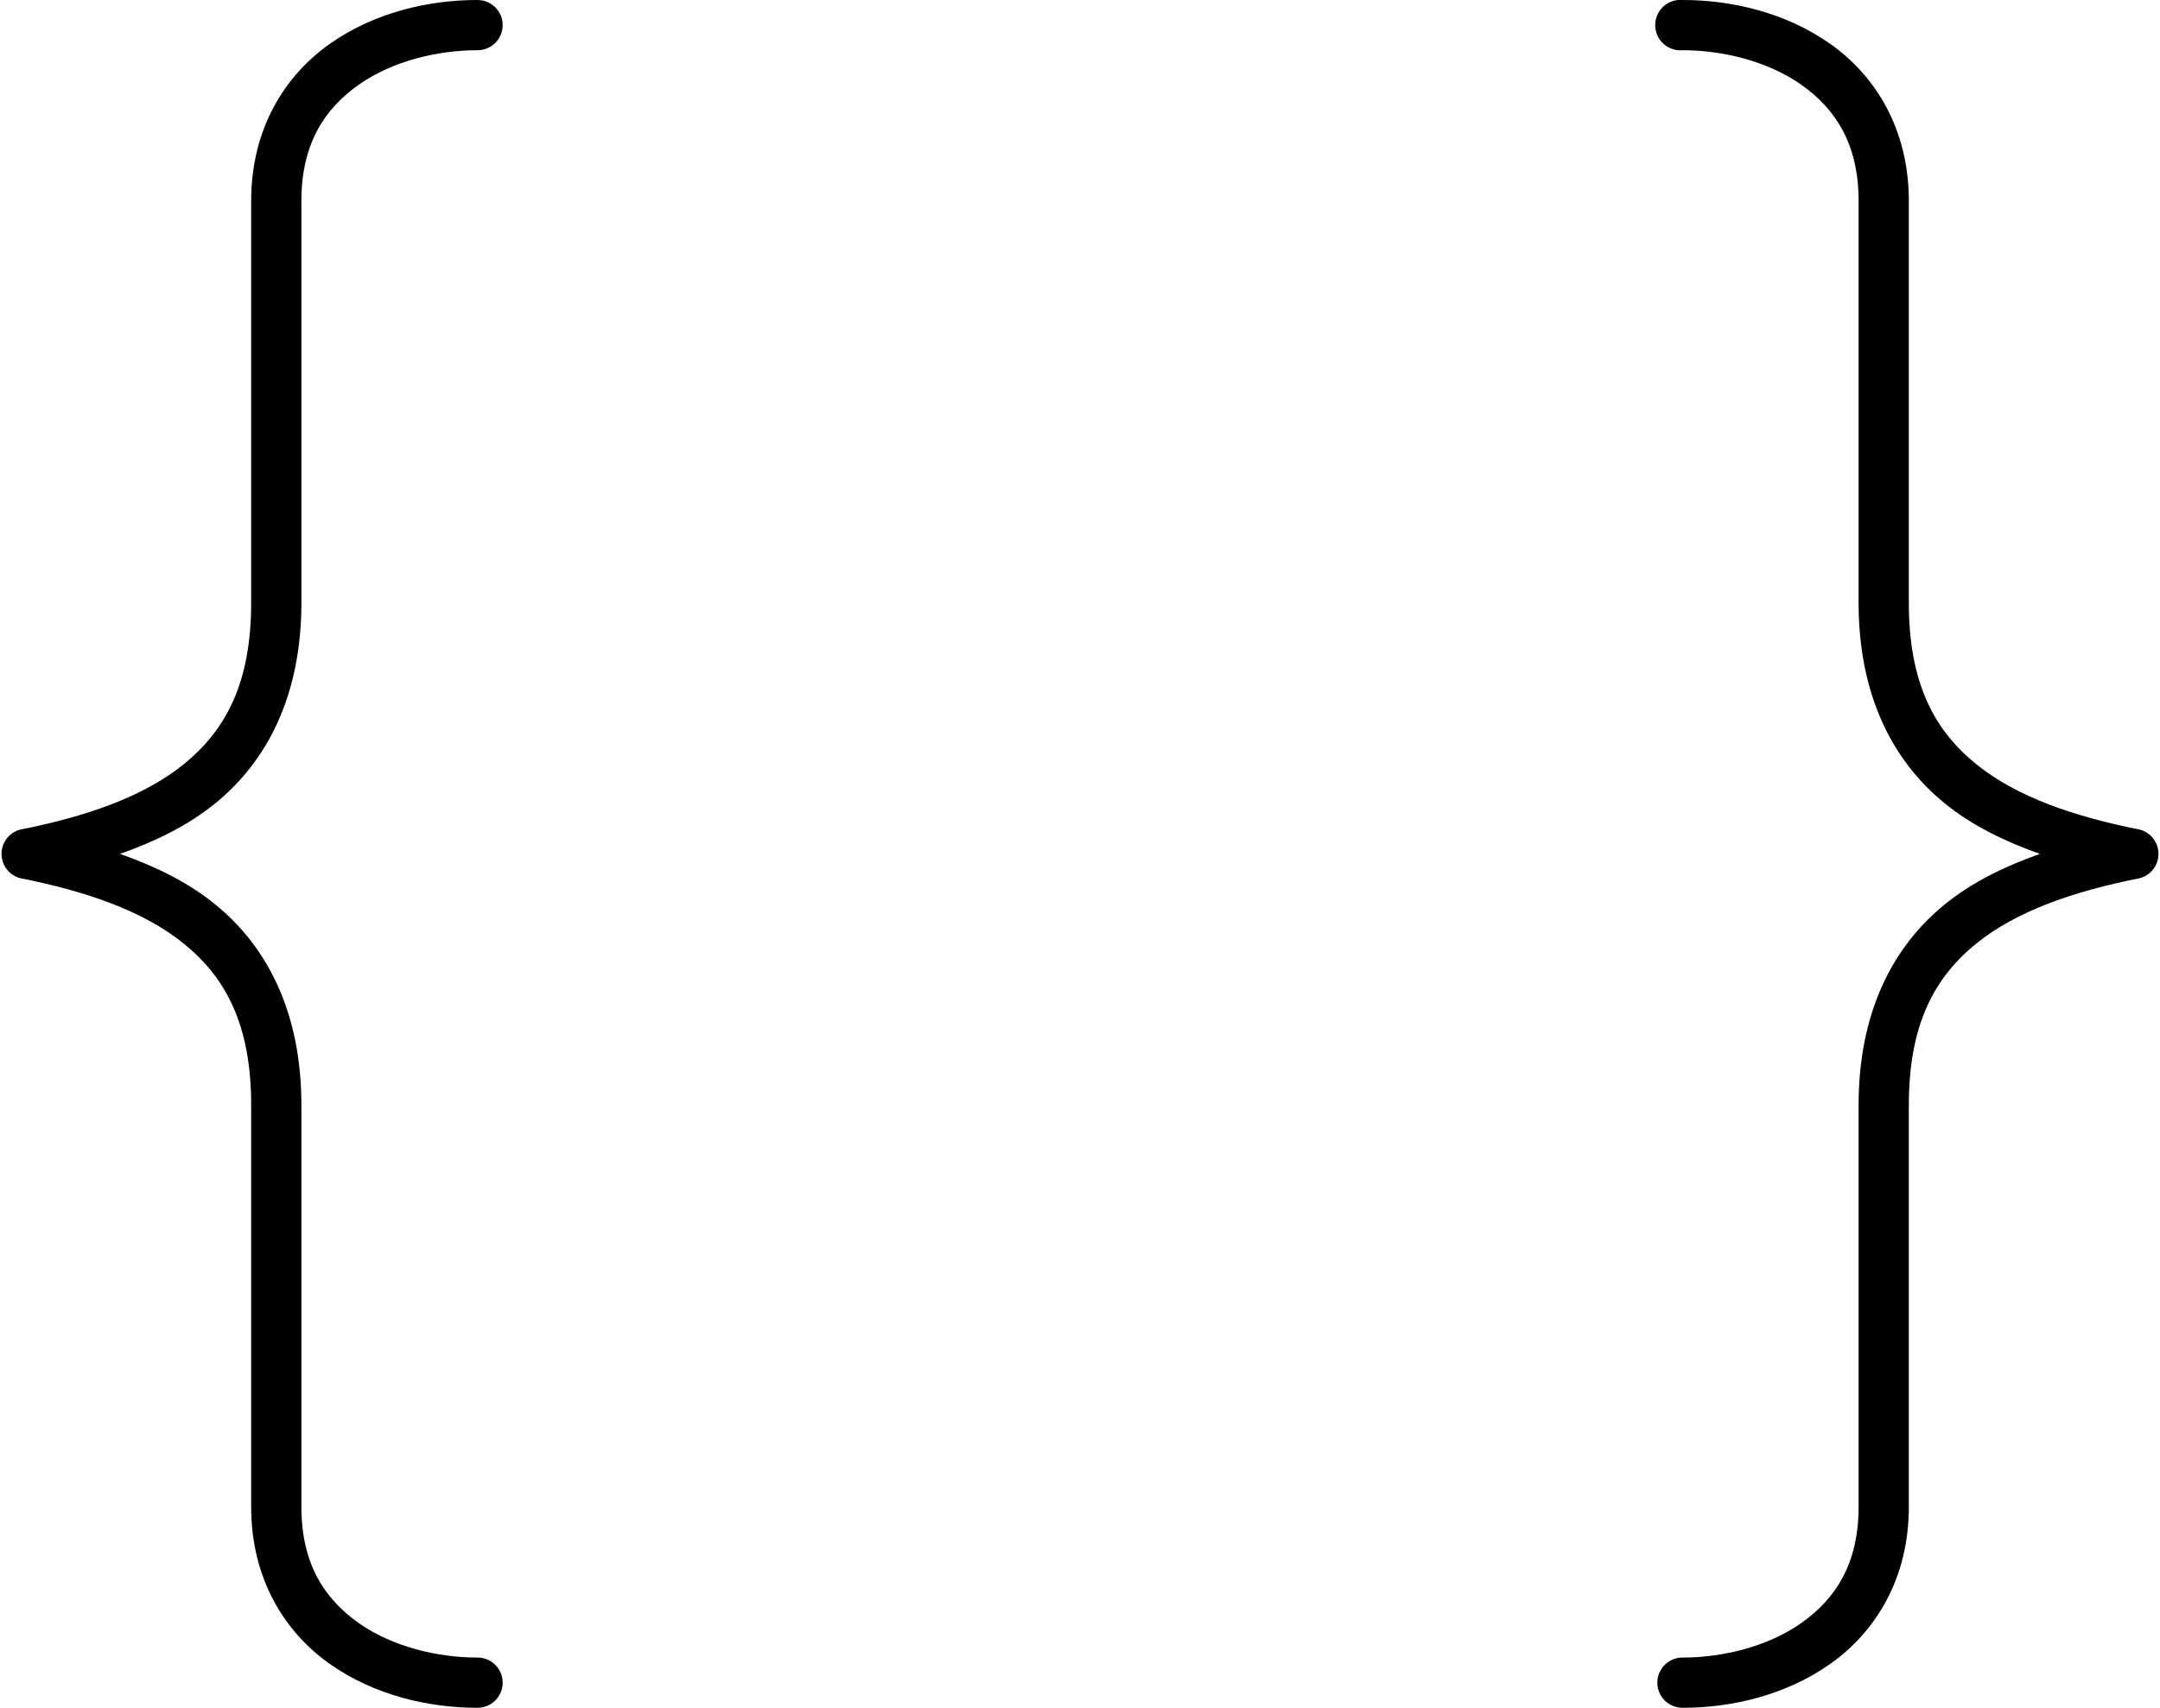 <?xml version="1.0" encoding="UTF-8"?>
<!-- Generated by Pixelmator Pro 3.4.3 -->
<svg width="86" height="68" viewBox="0 0 86 68" xmlns="http://www.w3.org/2000/svg">
    <path id="Path" fill="#000000" stroke="none" d="M 19 0 C 17.078 0 14.91 0.489 13.125 1.75 C 11.34 3.011 10 5.126 10 8 L 10 24 C 10 27.215 8.975 29.071 7.344 30.406 C 5.713 31.741 3.37 32.526 0.812 33.031 C 0.37 33.145 0.061 33.543 0.061 34 C 0.061 34.457 0.37 34.855 0.812 34.969 C 3.37 35.474 5.713 36.259 7.344 37.594 C 8.975 38.929 10 40.785 10 44 L 10 60 C 10 62.874 11.34 64.989 13.125 66.25 C 14.91 67.511 17.078 68 19 68 C 19.361 68.005 19.696 67.816 19.878 67.504 C 20.06 67.193 20.06 66.807 19.878 66.496 C 19.696 66.184 19.361 65.995 19 66 C 17.428 66 15.623 65.572 14.281 64.625 C 12.94 63.678 12 62.293 12 60 L 12 44 C 12 40.325 10.65 37.714 8.594 36.031 C 7.476 35.116 6.164 34.491 4.781 34 C 6.164 33.509 7.476 32.884 8.594 31.969 C 10.65 30.286 12 27.675 12 24 L 12 8 C 12 5.707 12.94 4.322 14.281 3.375 C 15.623 2.428 17.428 2 19 2 C 19.361 2.005 19.696 1.816 19.878 1.504 C 20.06 1.193 20.06 0.807 19.878 0.496 C 19.696 0.184 19.361 -0.005 19 0 Z M 66.812 0 C 66.26 0.052 65.854 0.541 65.906 1.094 C 65.958 1.646 66.448 2.052 67 2 C 68.572 2 70.377 2.428 71.719 3.375 C 73.06 4.322 74 5.707 74 8 L 74 24 C 74 27.675 75.35 30.286 77.406 31.969 C 78.524 32.884 79.836 33.509 81.219 34 C 79.836 34.491 78.524 35.116 77.406 36.031 C 75.35 37.714 74 40.325 74 44 L 74 60 C 74 62.293 73.06 63.678 71.719 64.625 C 70.377 65.572 68.572 66 67 66 C 66.639 65.995 66.304 66.184 66.122 66.496 C 65.94 66.807 65.94 67.193 66.122 67.504 C 66.304 67.816 66.639 68.005 67 68 C 68.922 68 71.09 67.511 72.875 66.25 C 74.66 64.989 76 62.874 76 60 L 76 44 C 76 40.785 77.025 38.929 78.656 37.594 C 80.287 36.259 82.63 35.474 85.188 34.969 C 85.63 34.855 85.939 34.457 85.939 34 C 85.939 33.543 85.63 33.145 85.188 33.031 C 82.63 32.526 80.287 31.741 78.656 30.406 C 77.025 29.071 76 27.215 76 24 L 76 8 C 76 5.126 74.66 3.011 72.875 1.75 C 71.09 0.489 68.922 0 67 0 C 66.969 -0.001 66.937 -0.001 66.906 0 C 66.875 -0.001 66.844 -0.001 66.812 0 Z"/>
</svg>
